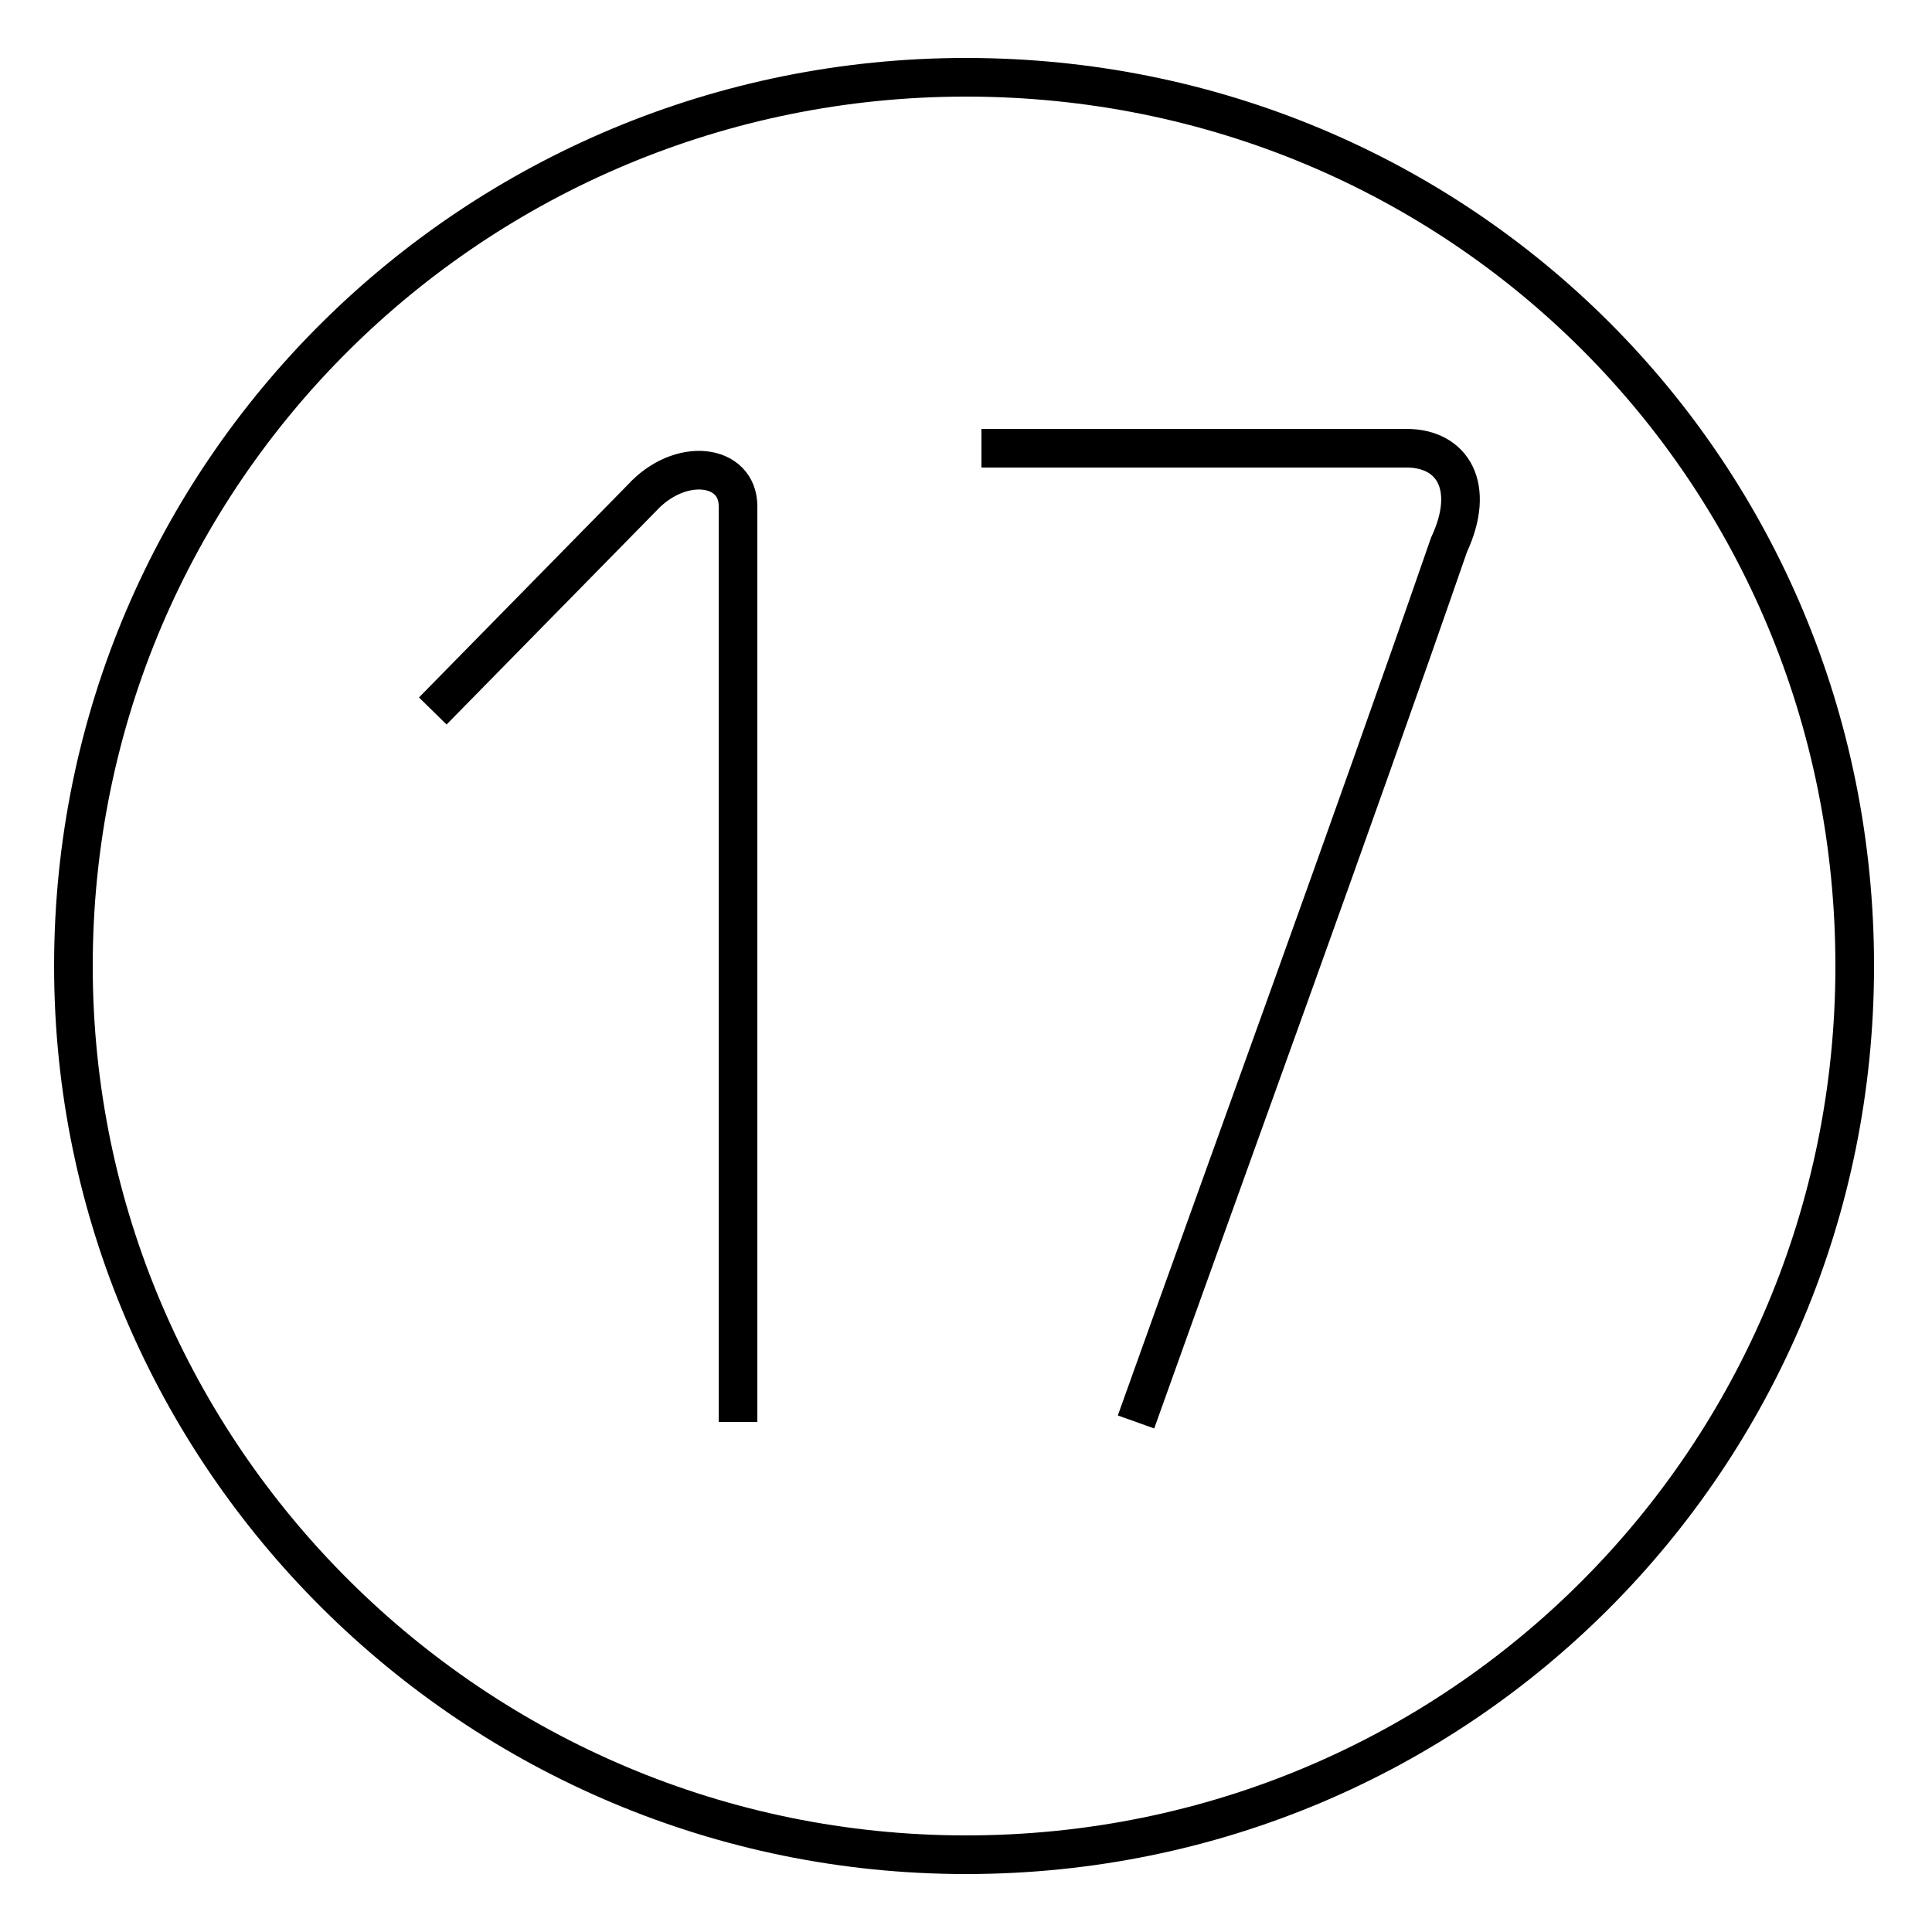 <?xml version='1.0' encoding='utf8'?>
<svg viewBox="0.0 -6.0 50.0 50.0" version="1.1" xmlns="http://www.w3.org/2000/svg">
<rect x="0.0" y="-6.0" width="50.0" height="50.0" fill="#808080" stroke="none"/>
<rect x="-1000" y="-1000" width="2000" height="2000" stroke="white" fill="white"/>
<g style="fill:white;stroke:#000000;  stroke-width:1">
<path d="M 11.2 -25.6 L 16.6 -31.1 C 17.6 -32.2 19.1 -32.0 19.1 -30.9 L 19.1 -7.2 M 29.4 -7.2 C 31.9 -14.2 34.9 -22.4 37.5 -29.9 C 38.2 -31.4 37.6 -32.4 36.4 -32.4 L 25.4 -32.4 M 25.0 -42.0 C 12.3 -42.0 1.9 -31.8 1.9 -19.0 C 1.9 -6.3 12.3 4.0 25.0 4.0 C 37.8 4.0 48.0 -6.3 48.0 -19.0 C 48.0 -31.8 37.8 -42.0 25.0 -42.0 Z" transform="translate(0.0 38.0)" />
</g>
</svg>